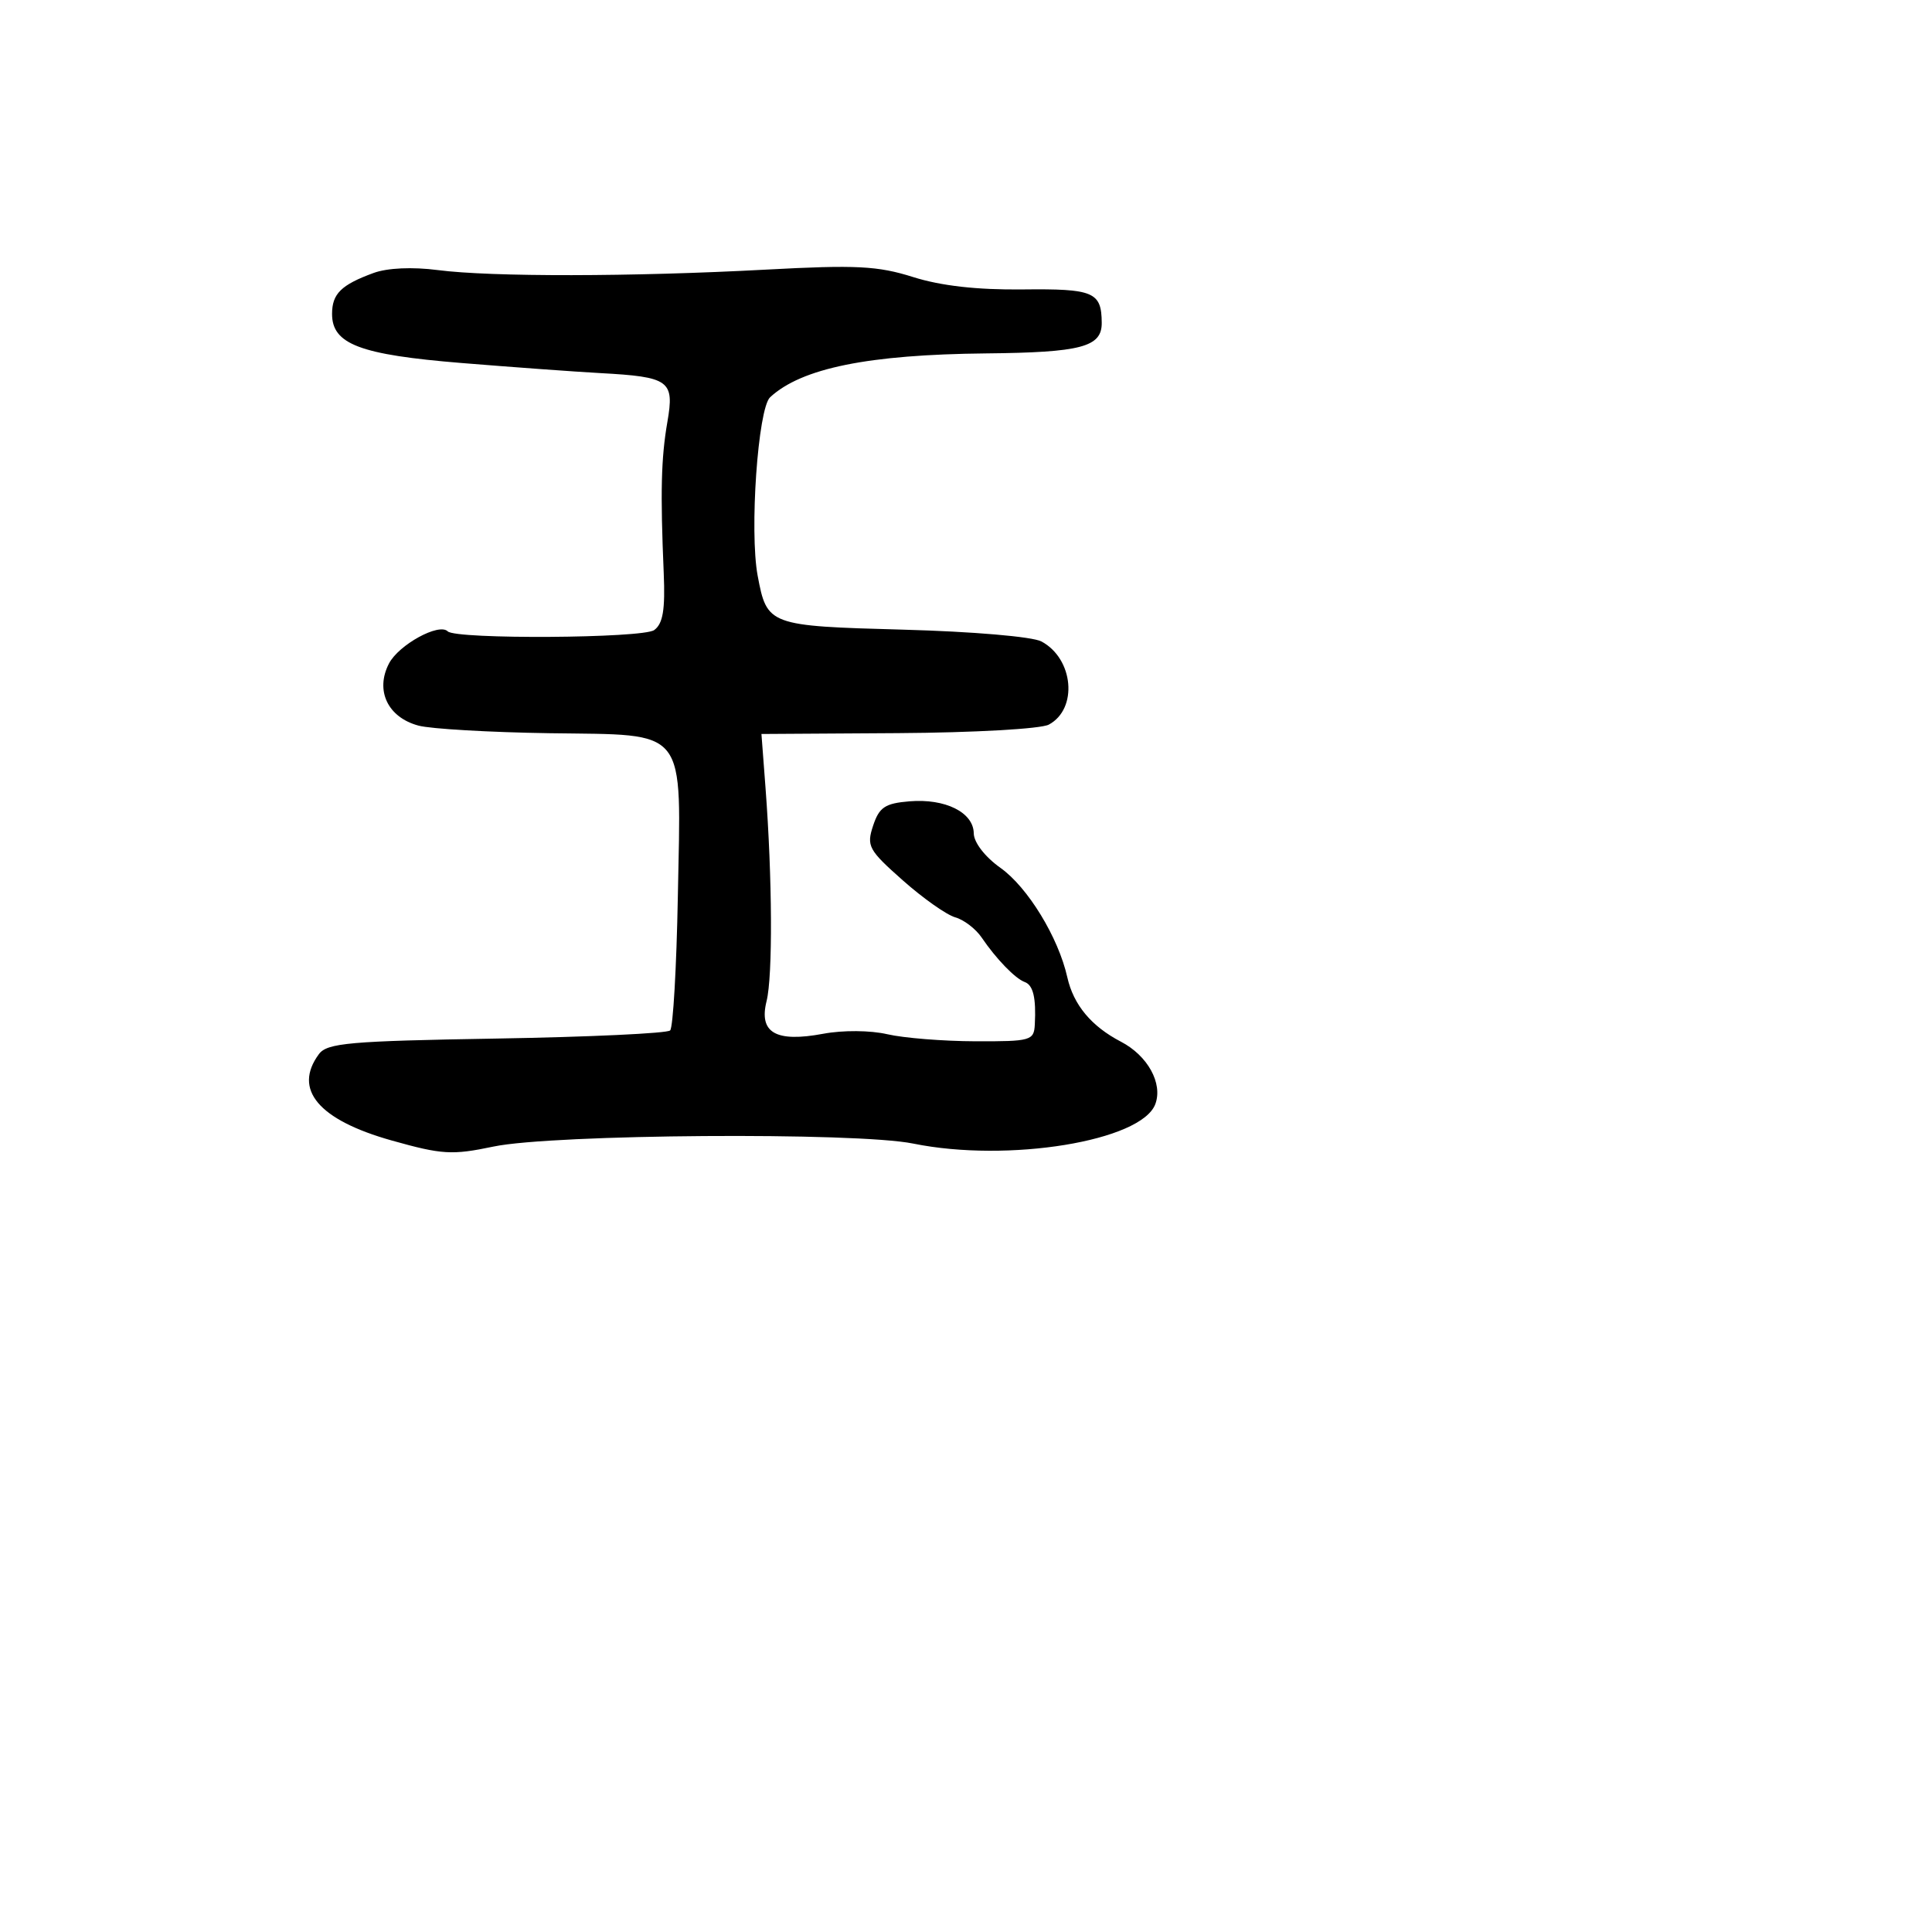 <svg xmlns="http://www.w3.org/2000/svg" width="256" height="256" viewBox="0 0 256 256" version="1.1">
	<path d="M 49.500 36.170 C 45.200 37.745, 44 38.929, 44 41.599 C 44 45.603, 47.689 47.001, 61.144 48.099 C 67.940 48.653, 76.200 49.254, 79.500 49.435 C 88.716 49.938, 89.383 50.421, 88.433 55.901 C 87.599 60.711, 87.490 65.193, 87.947 75.933 C 88.153 80.792, 87.845 82.640, 86.688 83.486 C 85.187 84.584, 60.405 84.739, 59.324 83.657 C 58.170 82.504, 52.827 85.435, 51.537 87.928 C 49.688 91.505, 51.385 95.063, 55.460 96.150 C 57.088 96.584, 64.894 97.036, 72.807 97.154 C 91.330 97.430, 90.242 96.042, 89.817 118.846 C 89.643 128.192, 89.184 136.154, 88.797 136.538 C 88.411 136.923, 78.061 137.407, 65.797 137.614 C 46.263 137.943, 43.345 138.200, 42.250 139.686 C 38.804 144.362, 42.207 148.394, 51.900 151.120 C 58.581 152.999, 59.894 153.077, 65.400 151.924 C 73.260 150.278, 113.456 149.993, 121.005 151.530 C 133.577 154.088, 151.272 151.199, 153.088 146.292 C 154.102 143.550, 152.074 139.874, 148.529 138.030 C 144.612 135.993, 142.244 133.149, 141.426 129.500 C 140.240 124.208, 136.187 117.572, 132.570 115 C 130.511 113.535, 129.044 111.638, 129.028 110.419 C 128.991 107.645, 125.252 105.784, 120.510 106.179 C 117.268 106.449, 116.502 106.962, 115.692 109.406 C 114.798 112.104, 115.080 112.623, 119.615 116.643 C 122.302 119.025, 125.434 121.234, 126.576 121.552 C 127.718 121.870, 129.293 123.075, 130.076 124.230 C 131.990 127.053, 134.521 129.667, 135.783 130.125 C 136.903 130.531, 137.304 132.222, 137.118 135.750 C 137.006 137.882, 136.593 137.999, 129.250 137.976 C 124.987 137.963, 119.731 137.542, 117.568 137.040 C 115.316 136.518, 111.693 136.491, 109.090 136.978 C 102.796 138.154, 100.529 136.851, 101.574 132.658 C 102.403 129.331, 102.339 116.348, 101.434 104.378 L 100.895 97.256 118.986 97.143 C 129.055 97.079, 137.917 96.580, 138.971 96.016 C 142.858 93.935, 142.268 87.284, 137.995 84.997 C 136.803 84.359, 128.887 83.683, 119.697 83.433 C 101.852 82.949, 101.628 82.866, 100.395 76.292 C 99.293 70.416, 100.430 54.129, 102.047 52.634 C 106.216 48.779, 115.054 46.984, 130.639 46.828 C 143.280 46.701, 146.006 45.981, 145.985 42.775 C 145.957 38.683, 144.918 38.245, 135.500 38.351 C 129.473 38.419, 124.683 37.878, 121 36.713 C 116.304 35.229, 113.453 35.084, 101.500 35.726 C 83.738 36.680, 65.084 36.706, 58 35.786 C 54.647 35.350, 51.329 35.500, 49.500 36.170" stroke="none" fill="black" fill-rule="evenodd"/>
</svg>